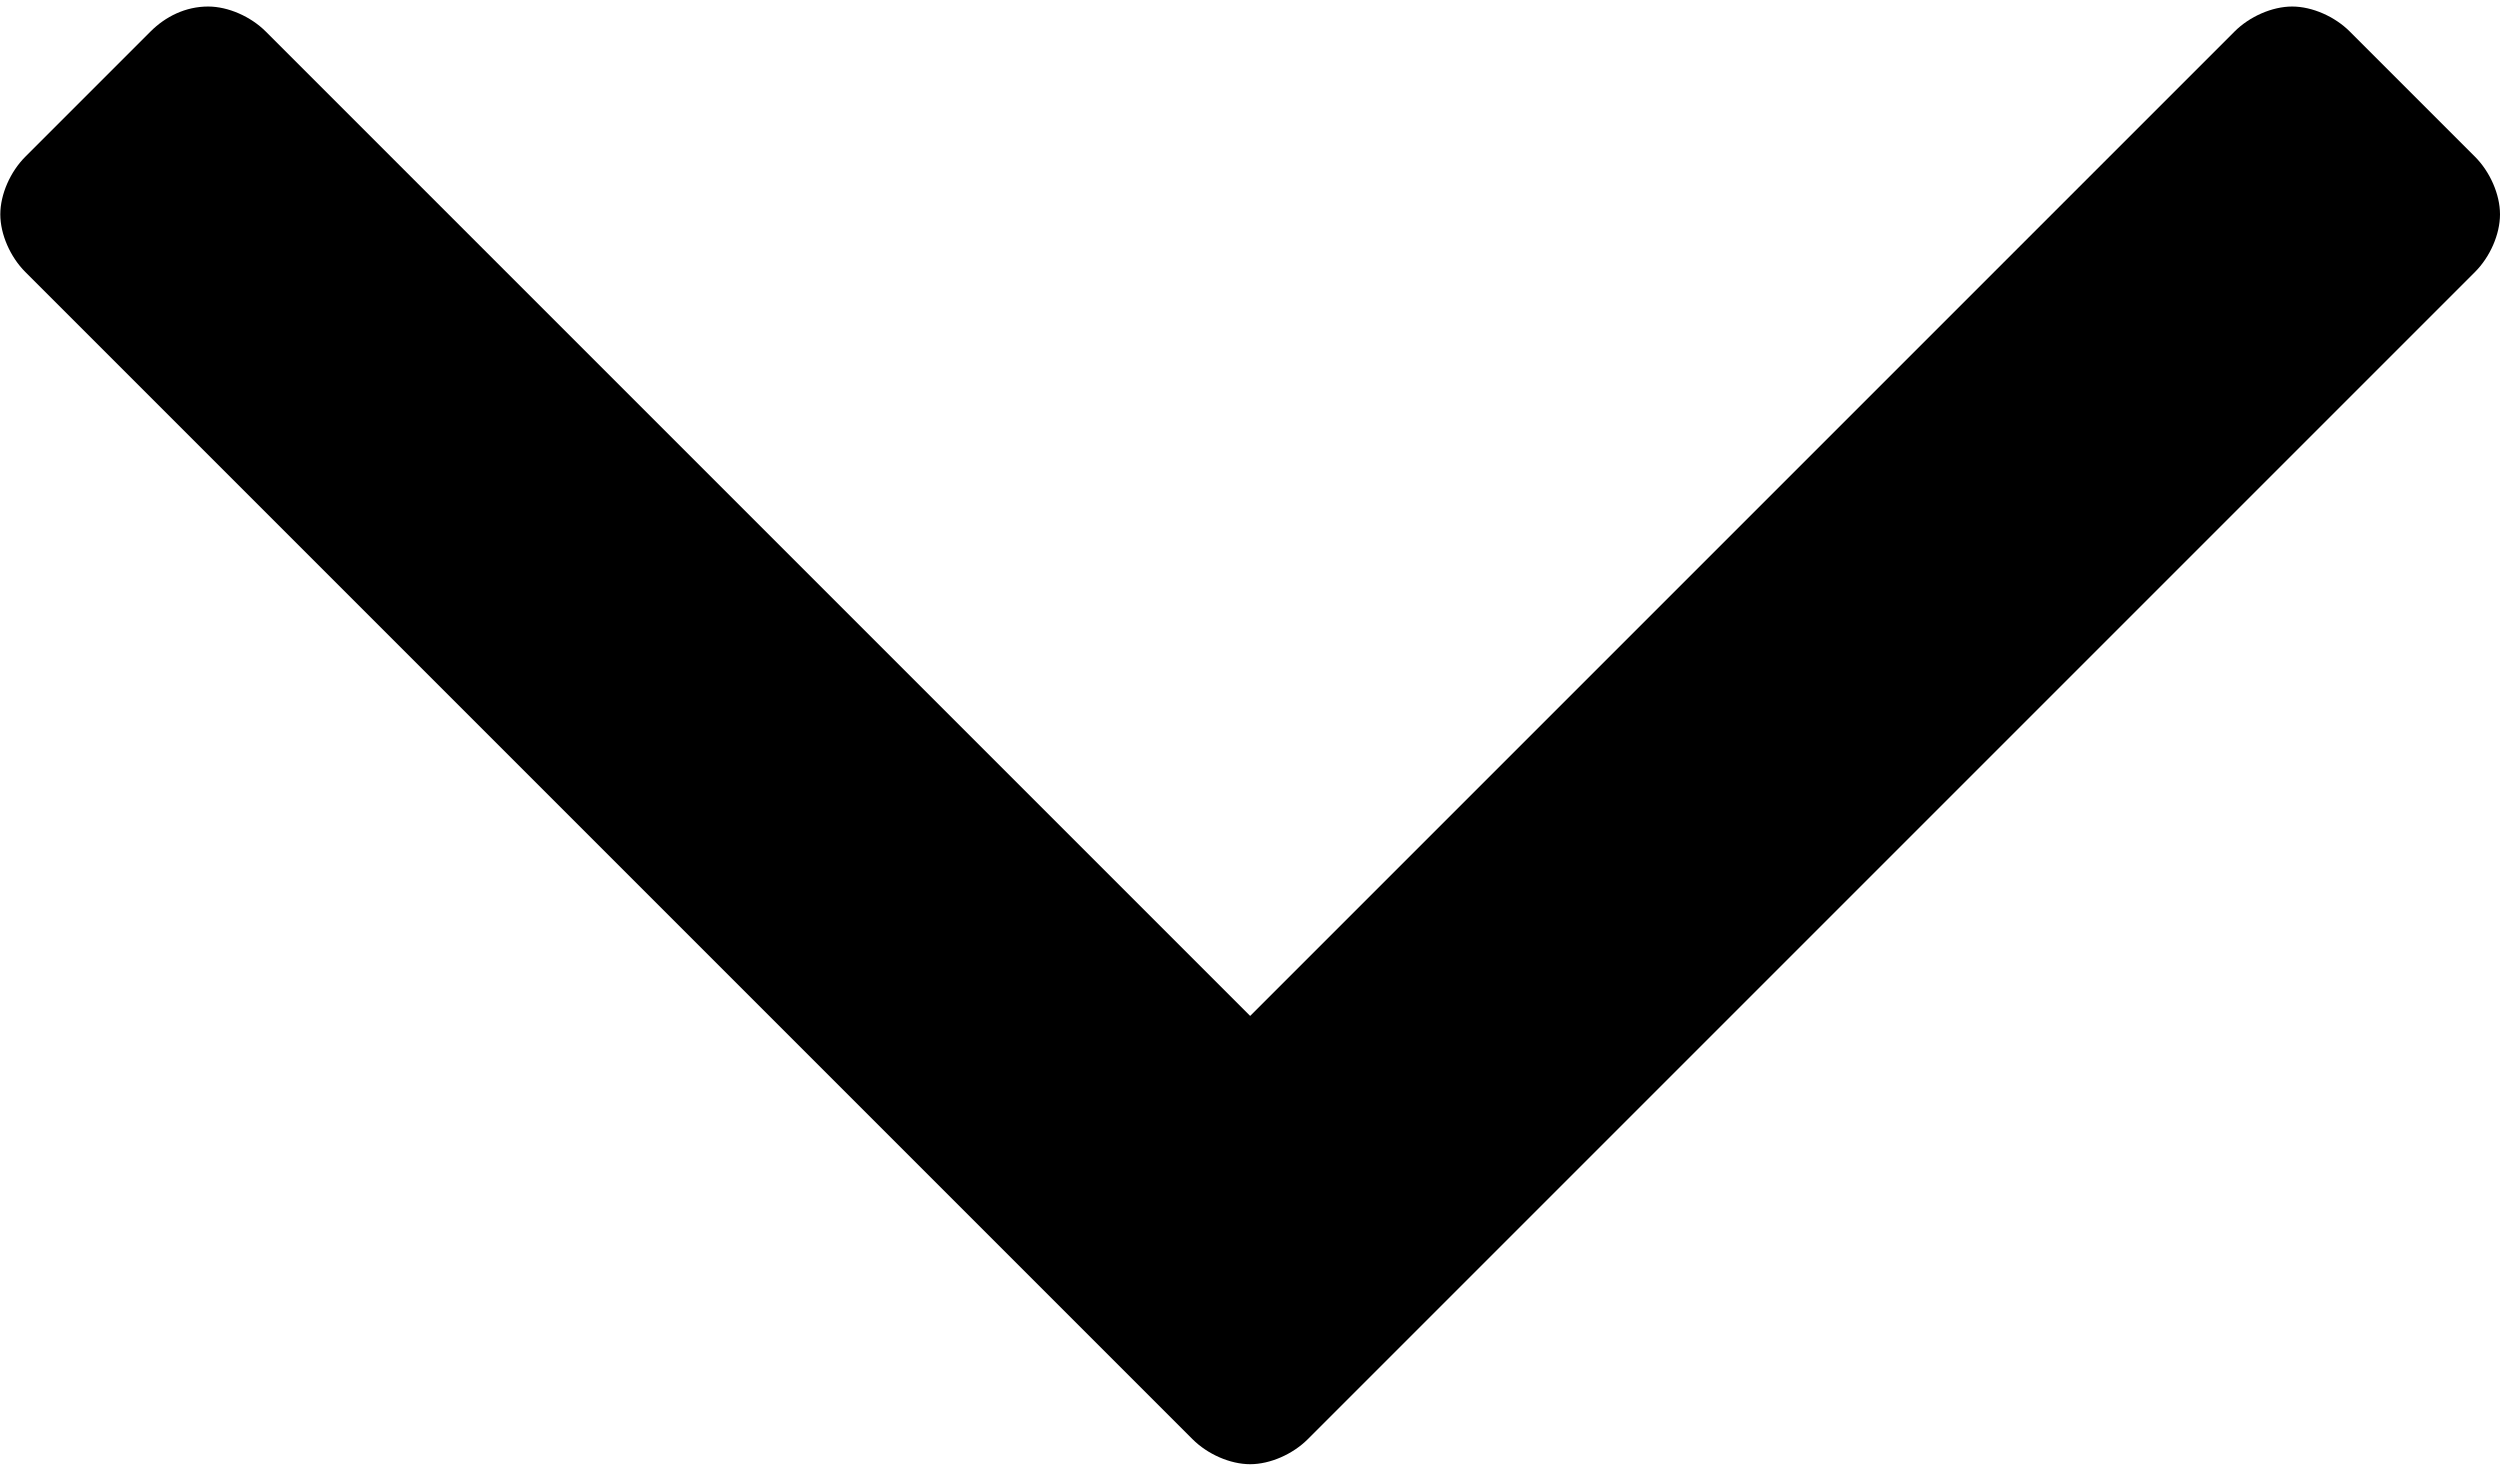 <?xml version="1.0" encoding="UTF-8" standalone="no"?>
<svg width="17" height="10" version="1.1" viewBox="1.289 -24.526 16.708 9.743" xmlns="http://www.w3.org/2000/svg" xmlns:xlink="http://www.w3.org/1999/xlink">
    <!--Generated by IJSVG (https://github.com/curthard89/IJSVG)-->
    <g fill="#000000">
        <path d="M16.708,1.39c0,-0.134 -0.067,-0.285 -0.167,-0.385l-0.837,-0.837c-0.1,-0.1 -0.251,-0.167 -0.385,-0.167c-0.134,0 -0.285,0.067 -0.385,0.167l-6.579,6.579l-6.579,-6.579c-0.1,-0.1 -0.251,-0.167 -0.385,-0.167c-0.151,0 -0.285,0.067 -0.385,0.167l-0.837,0.837c-0.1,0.1 -0.167,0.251 -0.167,0.385c0,0.134 0.067,0.285 0.167,0.385l7.801,7.801c0.1,0.1 0.251,0.167 0.385,0.167c0.134,0 0.285,-0.067 0.385,-0.167l7.801,-7.801c0.1,-0.1 0.167,-0.251 0.167,-0.385Z" transform="translate(1.289, -24.526)"></path>
    </g>
</svg>